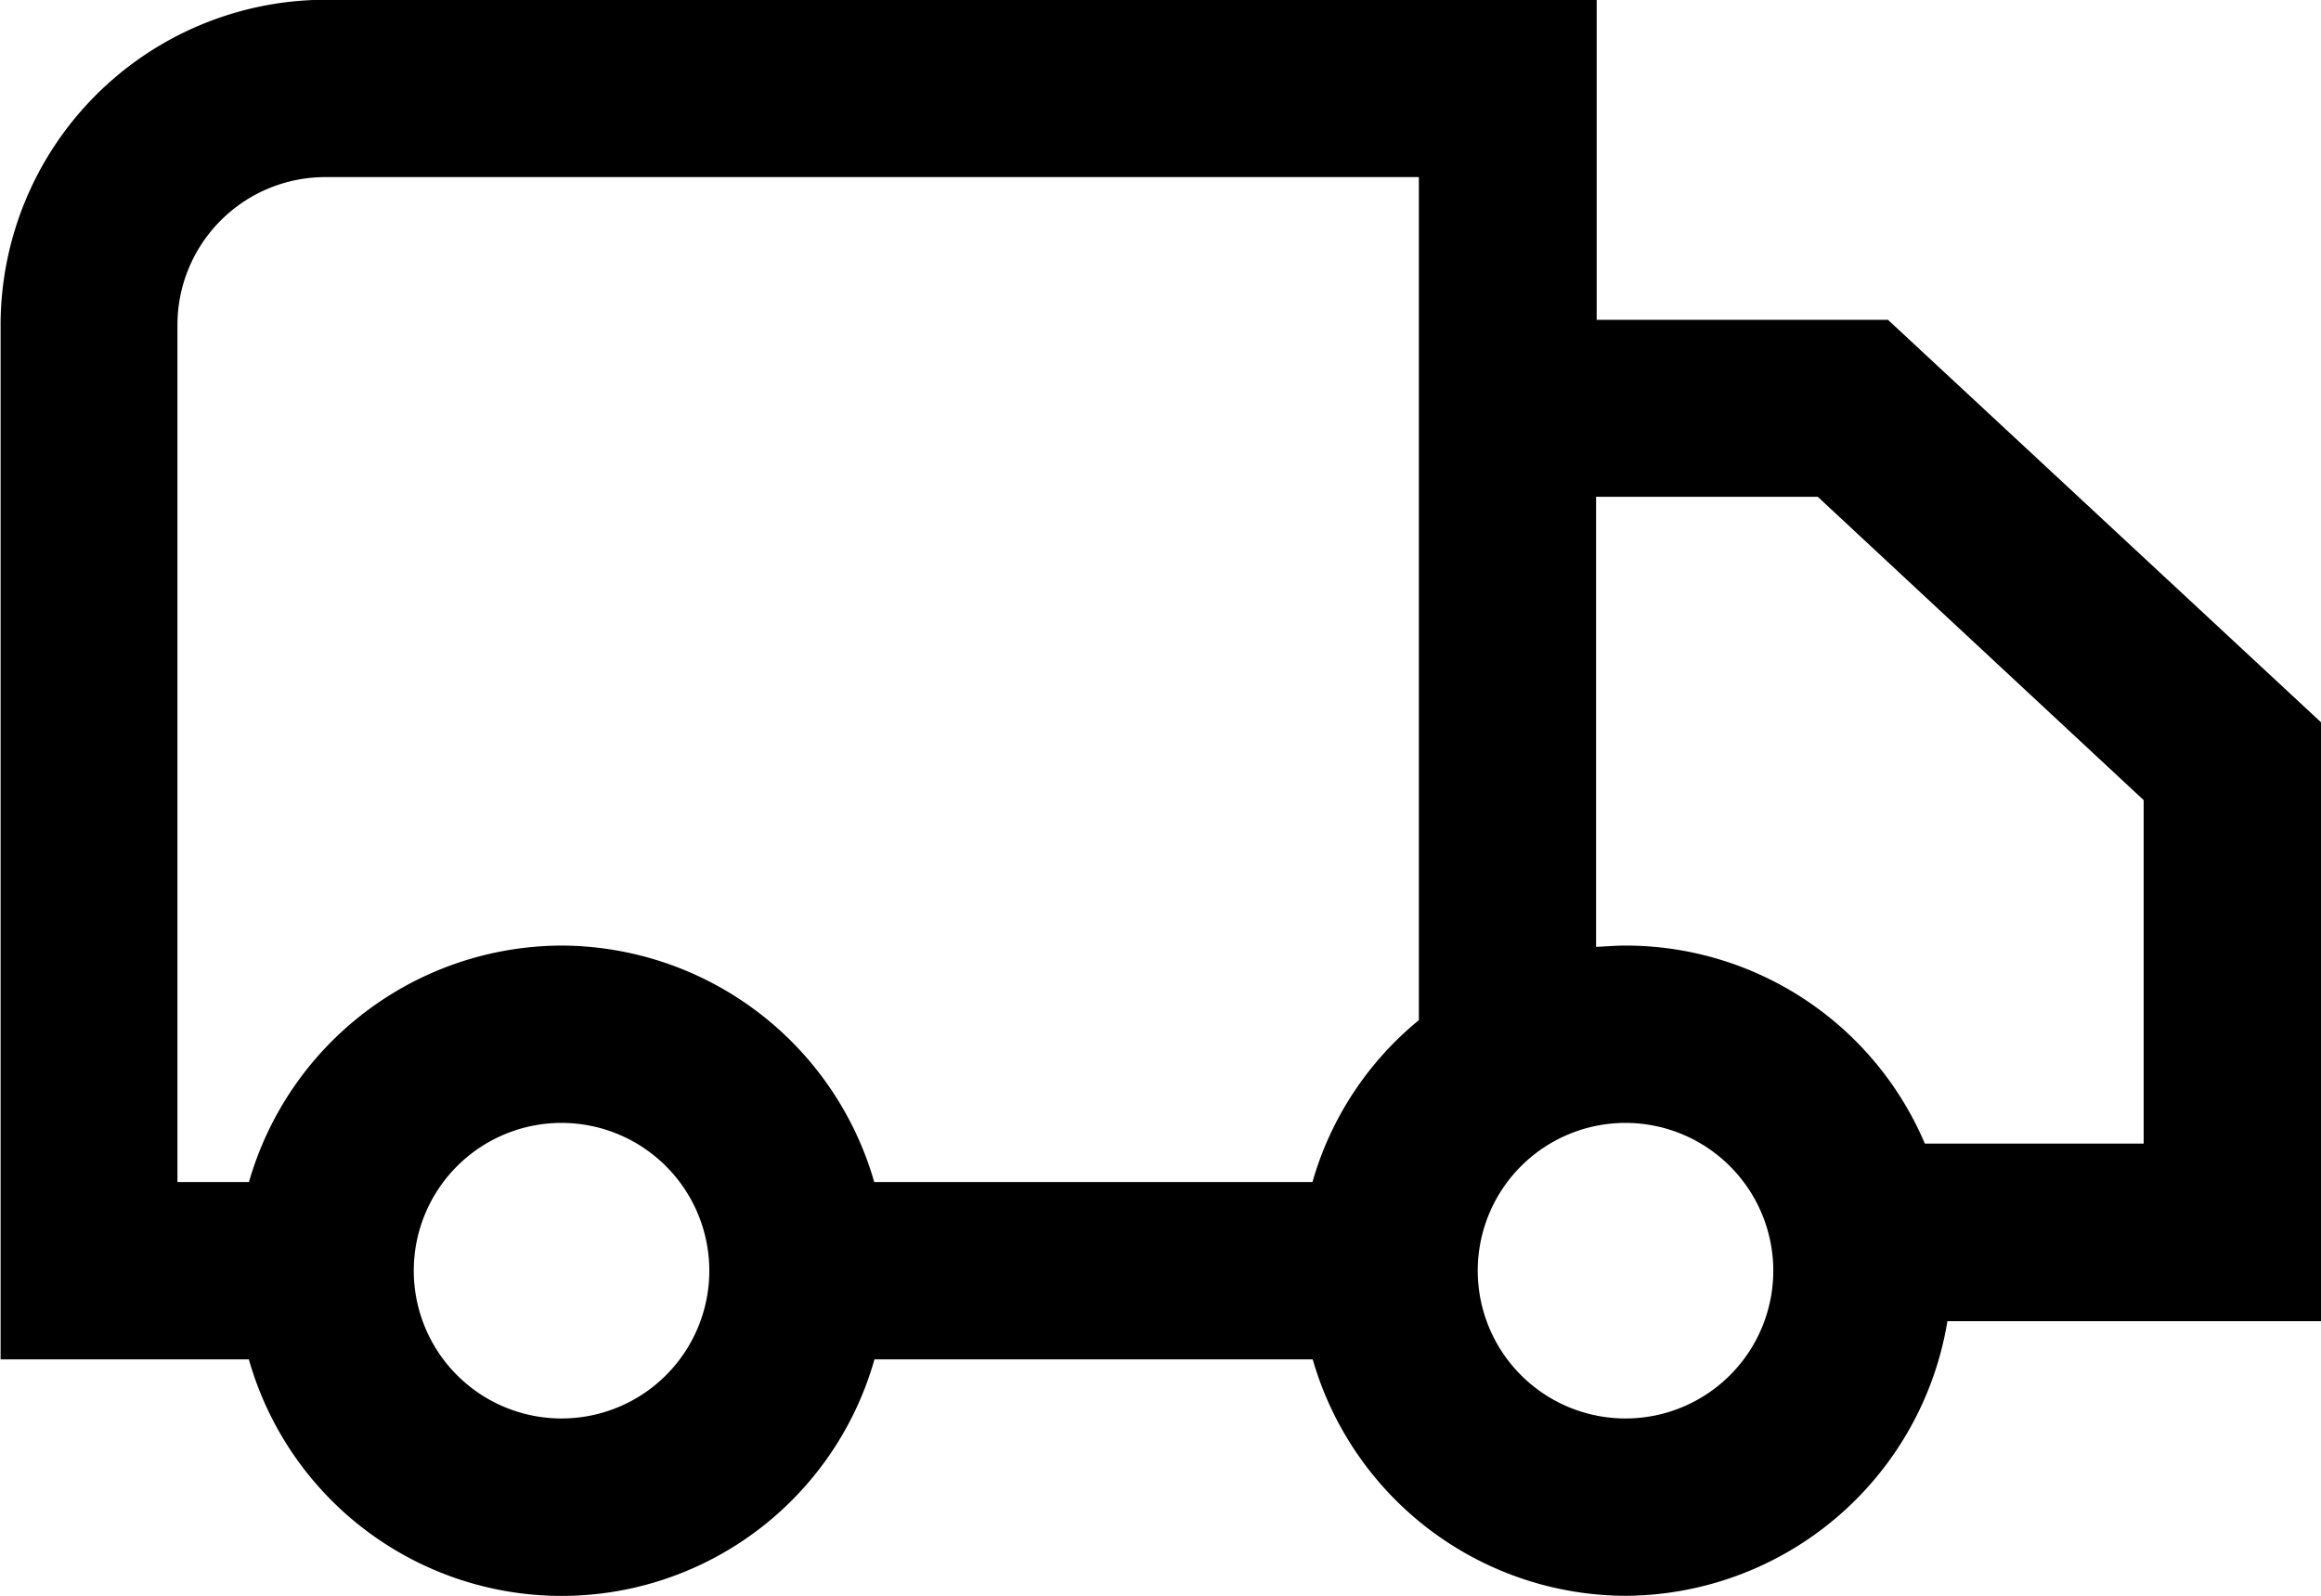 <svg xmlns="http://www.w3.org/2000/svg" width="19.633" height="13.5" viewBox="0 0 19.633 13.5">
  <g id="icon_distributor" transform="translate(-198.25 -978.652)">
    <path id="Exclusion_2" data-name="Exclusion 2" d="M2538.16,5309.9a2.763,2.763,0,0,1-2.646-2h-3.707a2.75,2.75,0,0,1-5.292,0h-2.1v-8.75a2.753,2.753,0,0,1,2.749-2.75h10.752v2.707h2.464l3.669,3.41v5.06h-3.166A2.773,2.773,0,0,1,2538.16,5309.9Zm0-4a1.25,1.25,0,1,0,1.25,1.25A1.251,1.251,0,0,0,2538.16,5305.9Zm-9,0a1.25,1.25,0,1,0,1.25,1.25A1.251,1.251,0,0,0,2529.16,5305.9Zm0-1.5a2.762,2.762,0,0,1,2.645,2h3.707a2.738,2.738,0,0,1,.9-1.369V5297.9h-9.251a1.251,1.251,0,0,0-1.25,1.25v7.25h.605A2.76,2.76,0,0,1,2529.161,5304.4Zm9,0a2.751,2.751,0,0,1,2.532,1.675h1.851v-2.905l-2.757-2.566h-1.875v3.807C2538,5304.407,2538.082,5304.4,2538.16,5304.4Z" transform="translate(-2326.16 -4317.75)"/>
  </g>
</svg>
